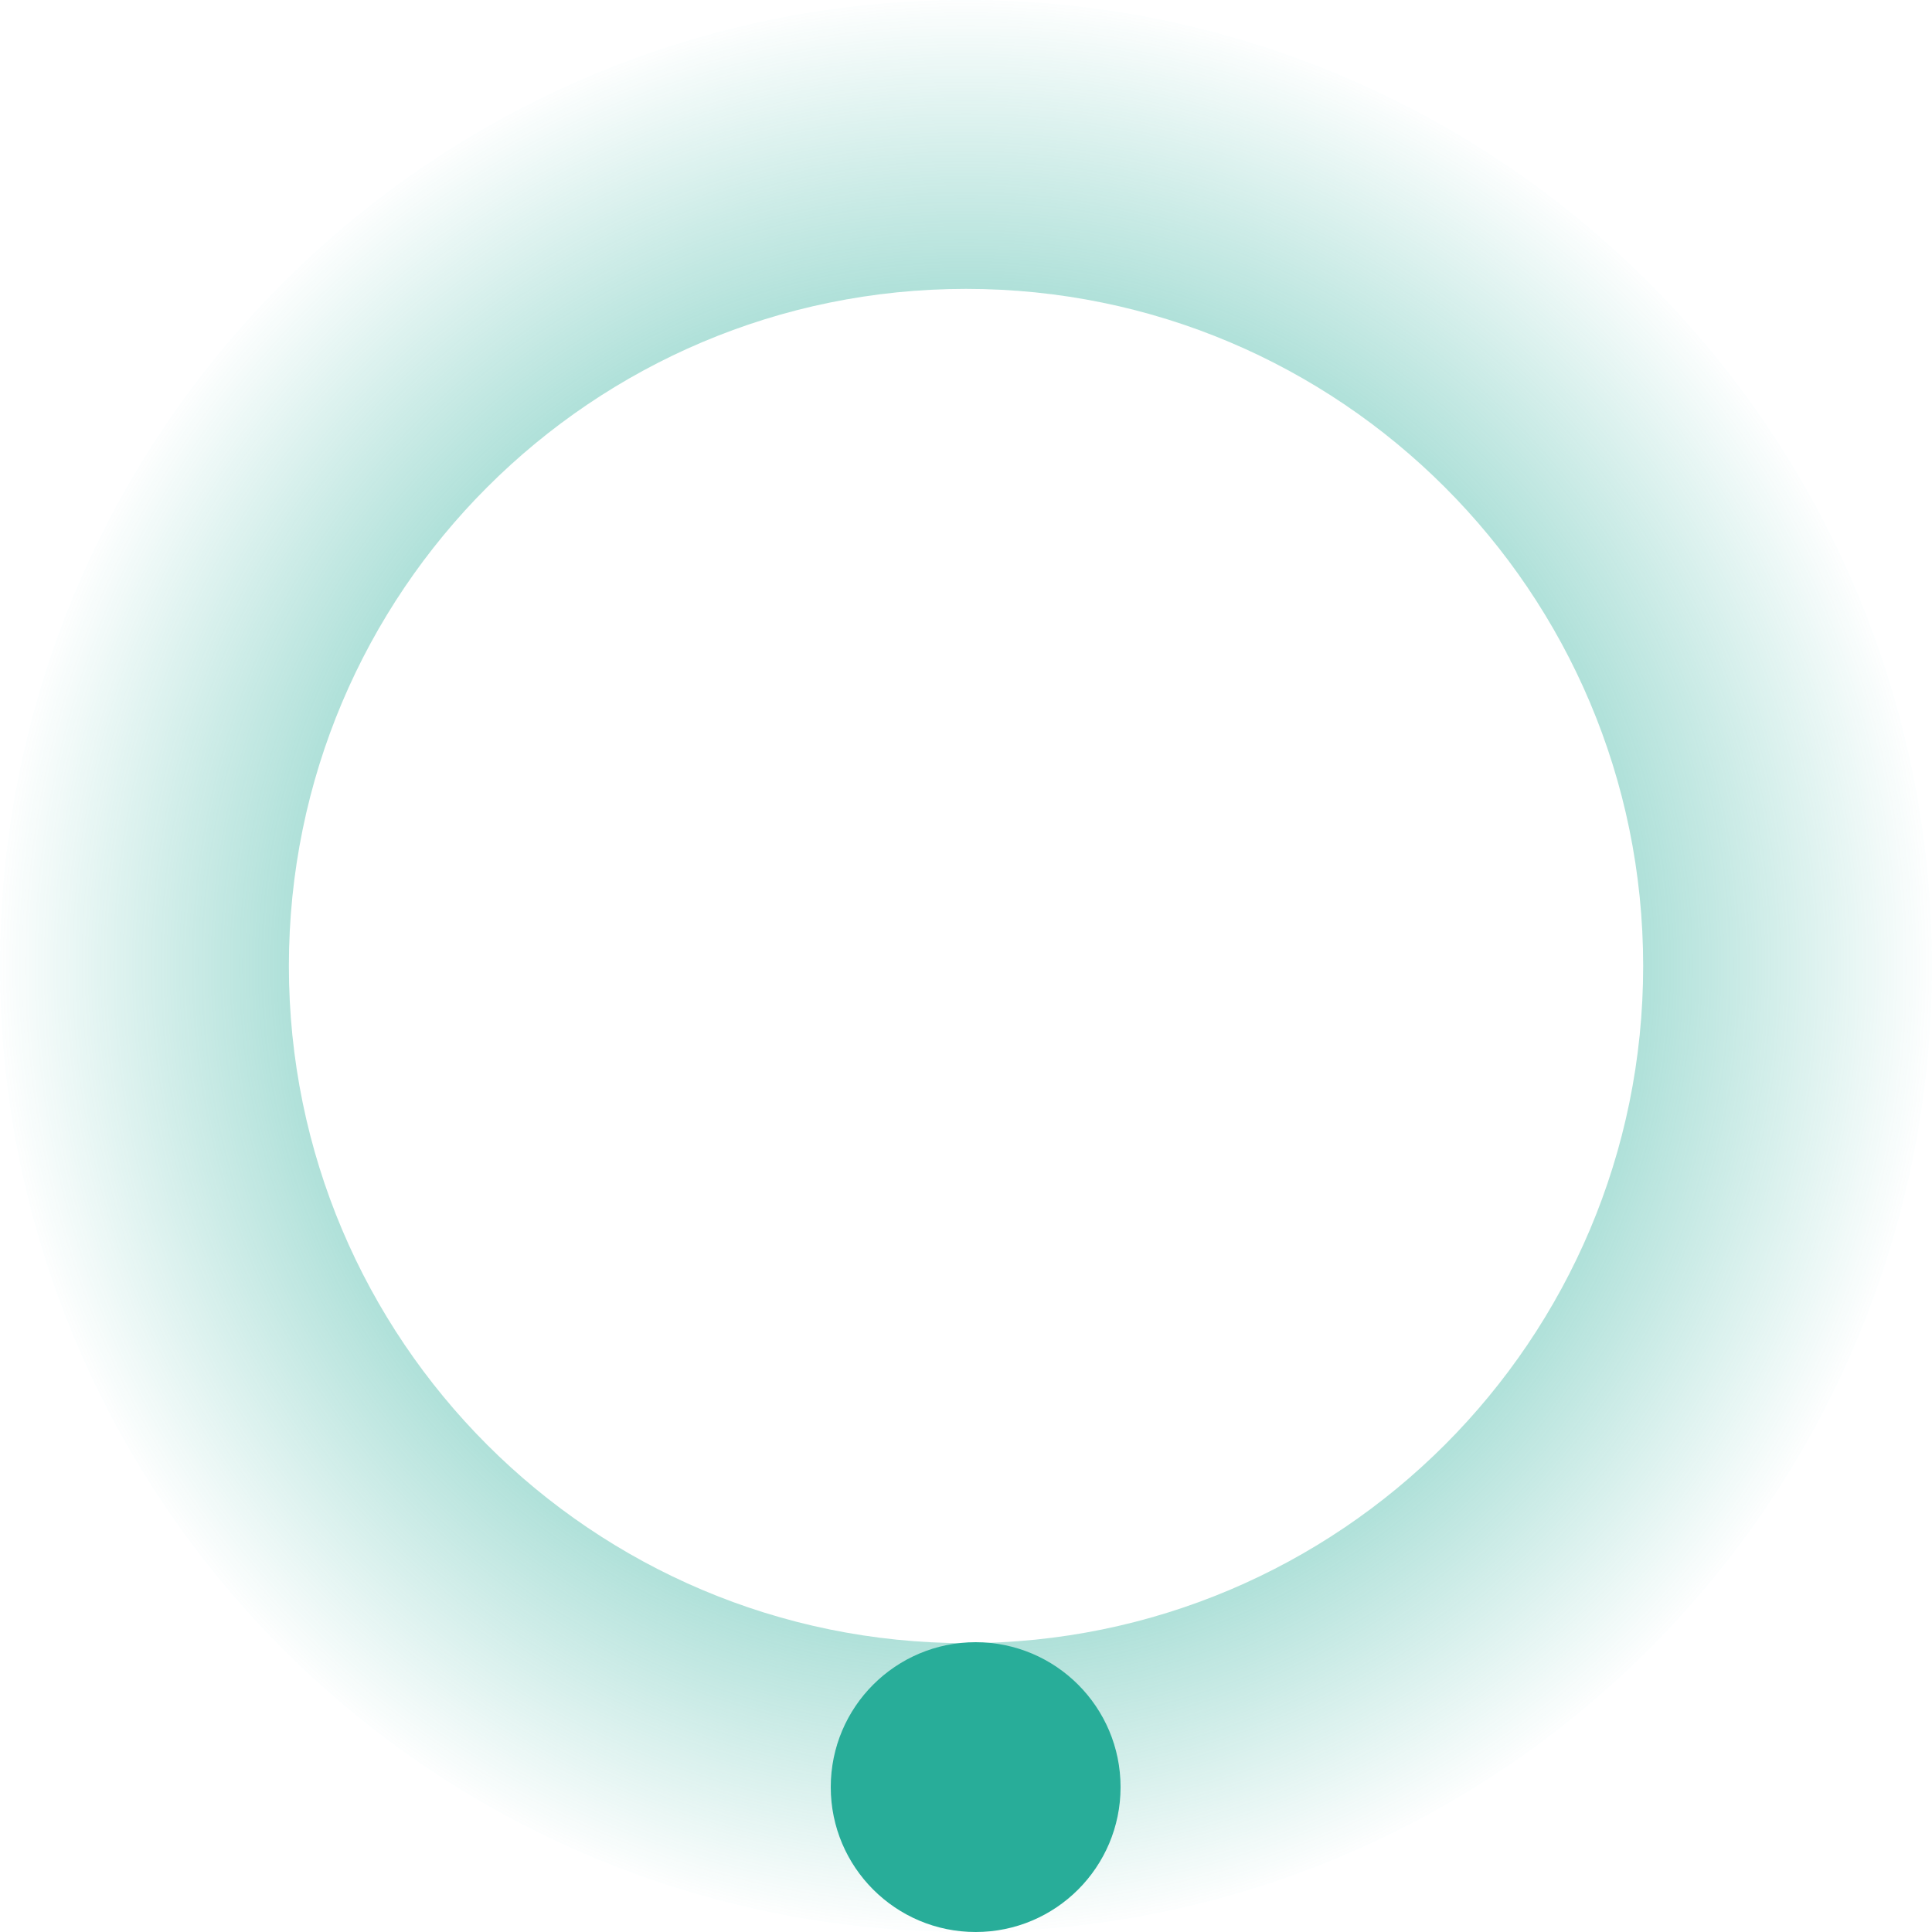 <svg width="40" height="40" viewBox="0 0 40 40" fill="none" xmlns="http://www.w3.org/2000/svg" color="#28ad99">
<g id="2">
<path id="3" d="M40 20C40 31.046 31.046 40 20 40C8.954 40 0 31.046 0 20C0 8.954 8.954 0 20 0C31.046 0 40 8.954 40 20ZM5.981 20C5.981 27.743 12.257 34.02 20 34.02C27.743 34.02 34.02 27.743 34.02 20C34.02 12.257 27.743 5.981 20 5.981C12.257 5.981 5.981 12.257 5.981 20Z" fill="url(#paint0_angular_17981_1492)"/>
<circle id="Ellipse 1" cx="20.2" cy="37" r="3" fill="currentColor"/>
</g>
<defs>
<radialGradient id="paint0_angular_17981_1492" cx="0" cy="0" r="1" gradientUnits="userSpaceOnUse" gradientTransform="translate(20 20) rotate(90) scale(20)">
<stop stop-color="currentColor"/>
<stop offset="0.176" stop-color="currentColor"/>
<stop offset="1" stop-color="currentColor" stop-opacity="0"/>
</radialGradient>
</defs>
</svg>
